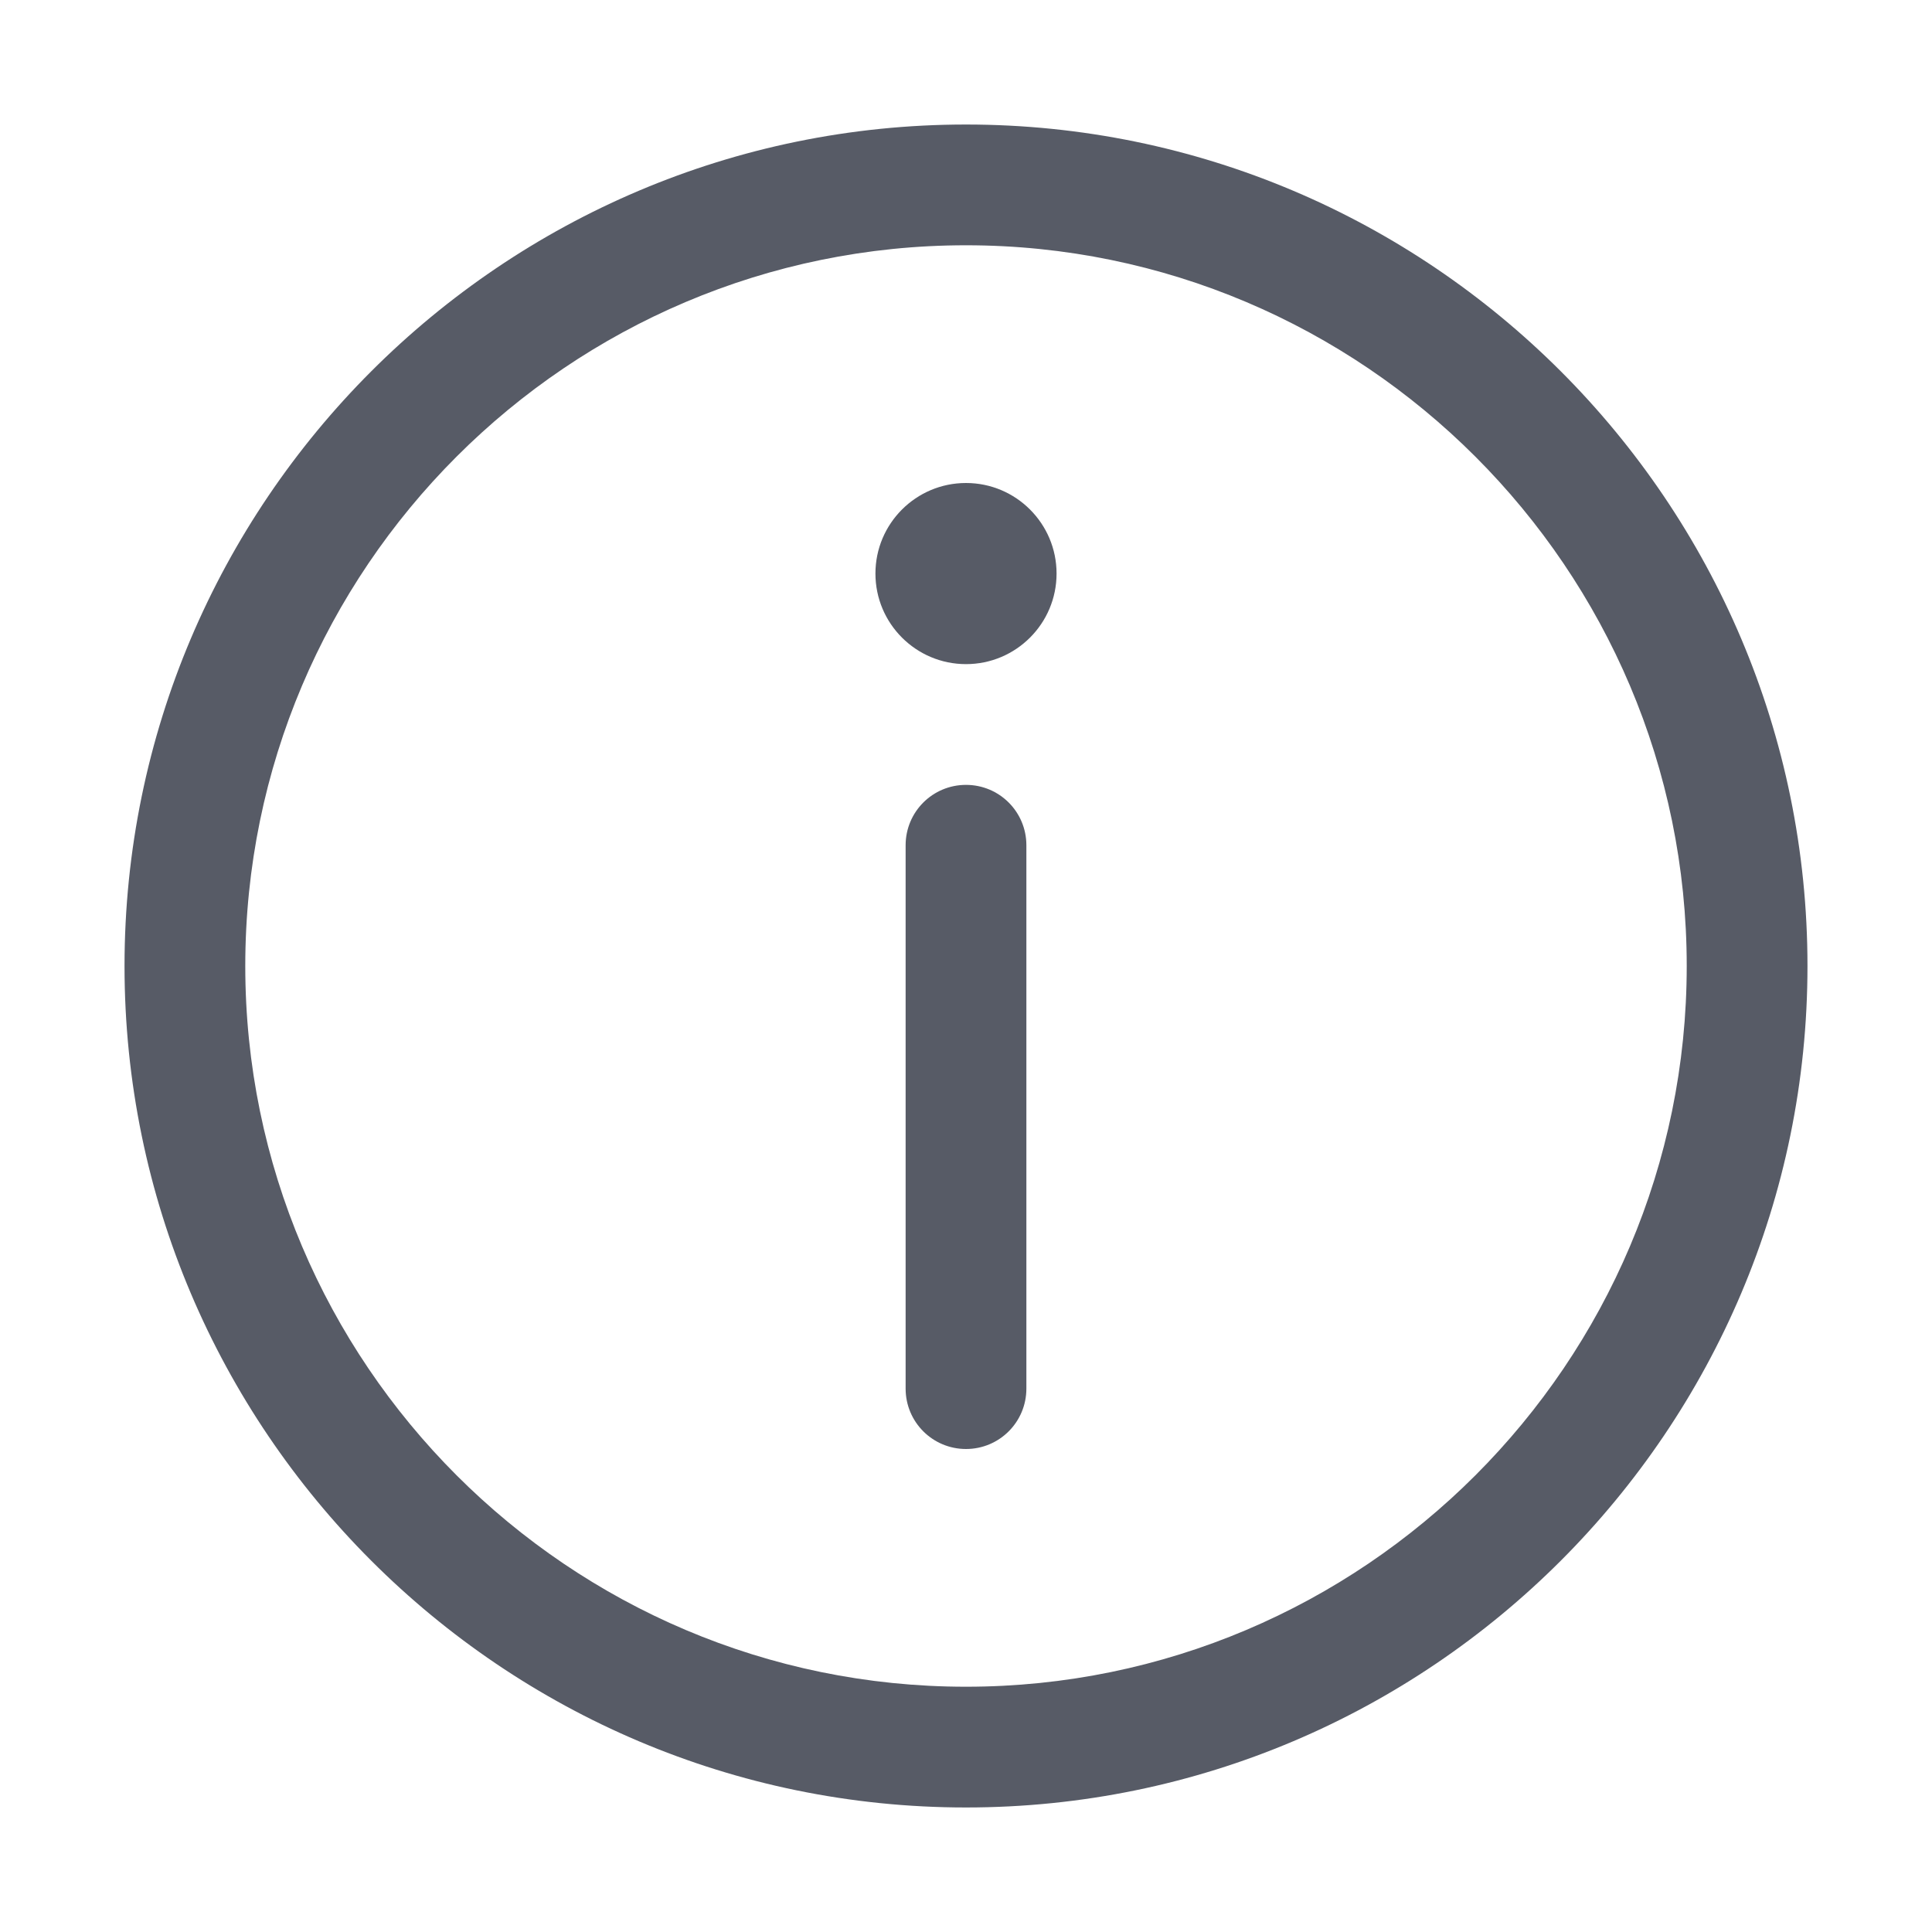 <svg xmlns="http://www.w3.org/2000/svg" viewBox="0 0 1024 1024" version="1.1"><path d="M512 958c-245.9 0-446-200.1-446-446 0-245.9 200.1-446 446-446 246 0 446 200.1 446 446S758 958 512 958zM512 130c-210.7 0-382 171.4-382 382 0 210.6 171.4 382 382 382 210.6 0 382-171.4 382-382S722.6 130 512 130z" fill="#575B66" p-id="699"></path><path d="M464 304c0 26.5 21.5 48 48 48s48-21.5 48-48-21.5-48-48-48S464 277.5 464 304z" fill="#575B66" p-id="700"></path><path d="M512 768c-17.7 0-32-14.3-32-32L480 448c0-17.7 14.3-32 32-32s32 14.3 32 32l0 288C544 753.7 529.7 768 512 768z" fill="#575B66" p-id="701"></path></svg>